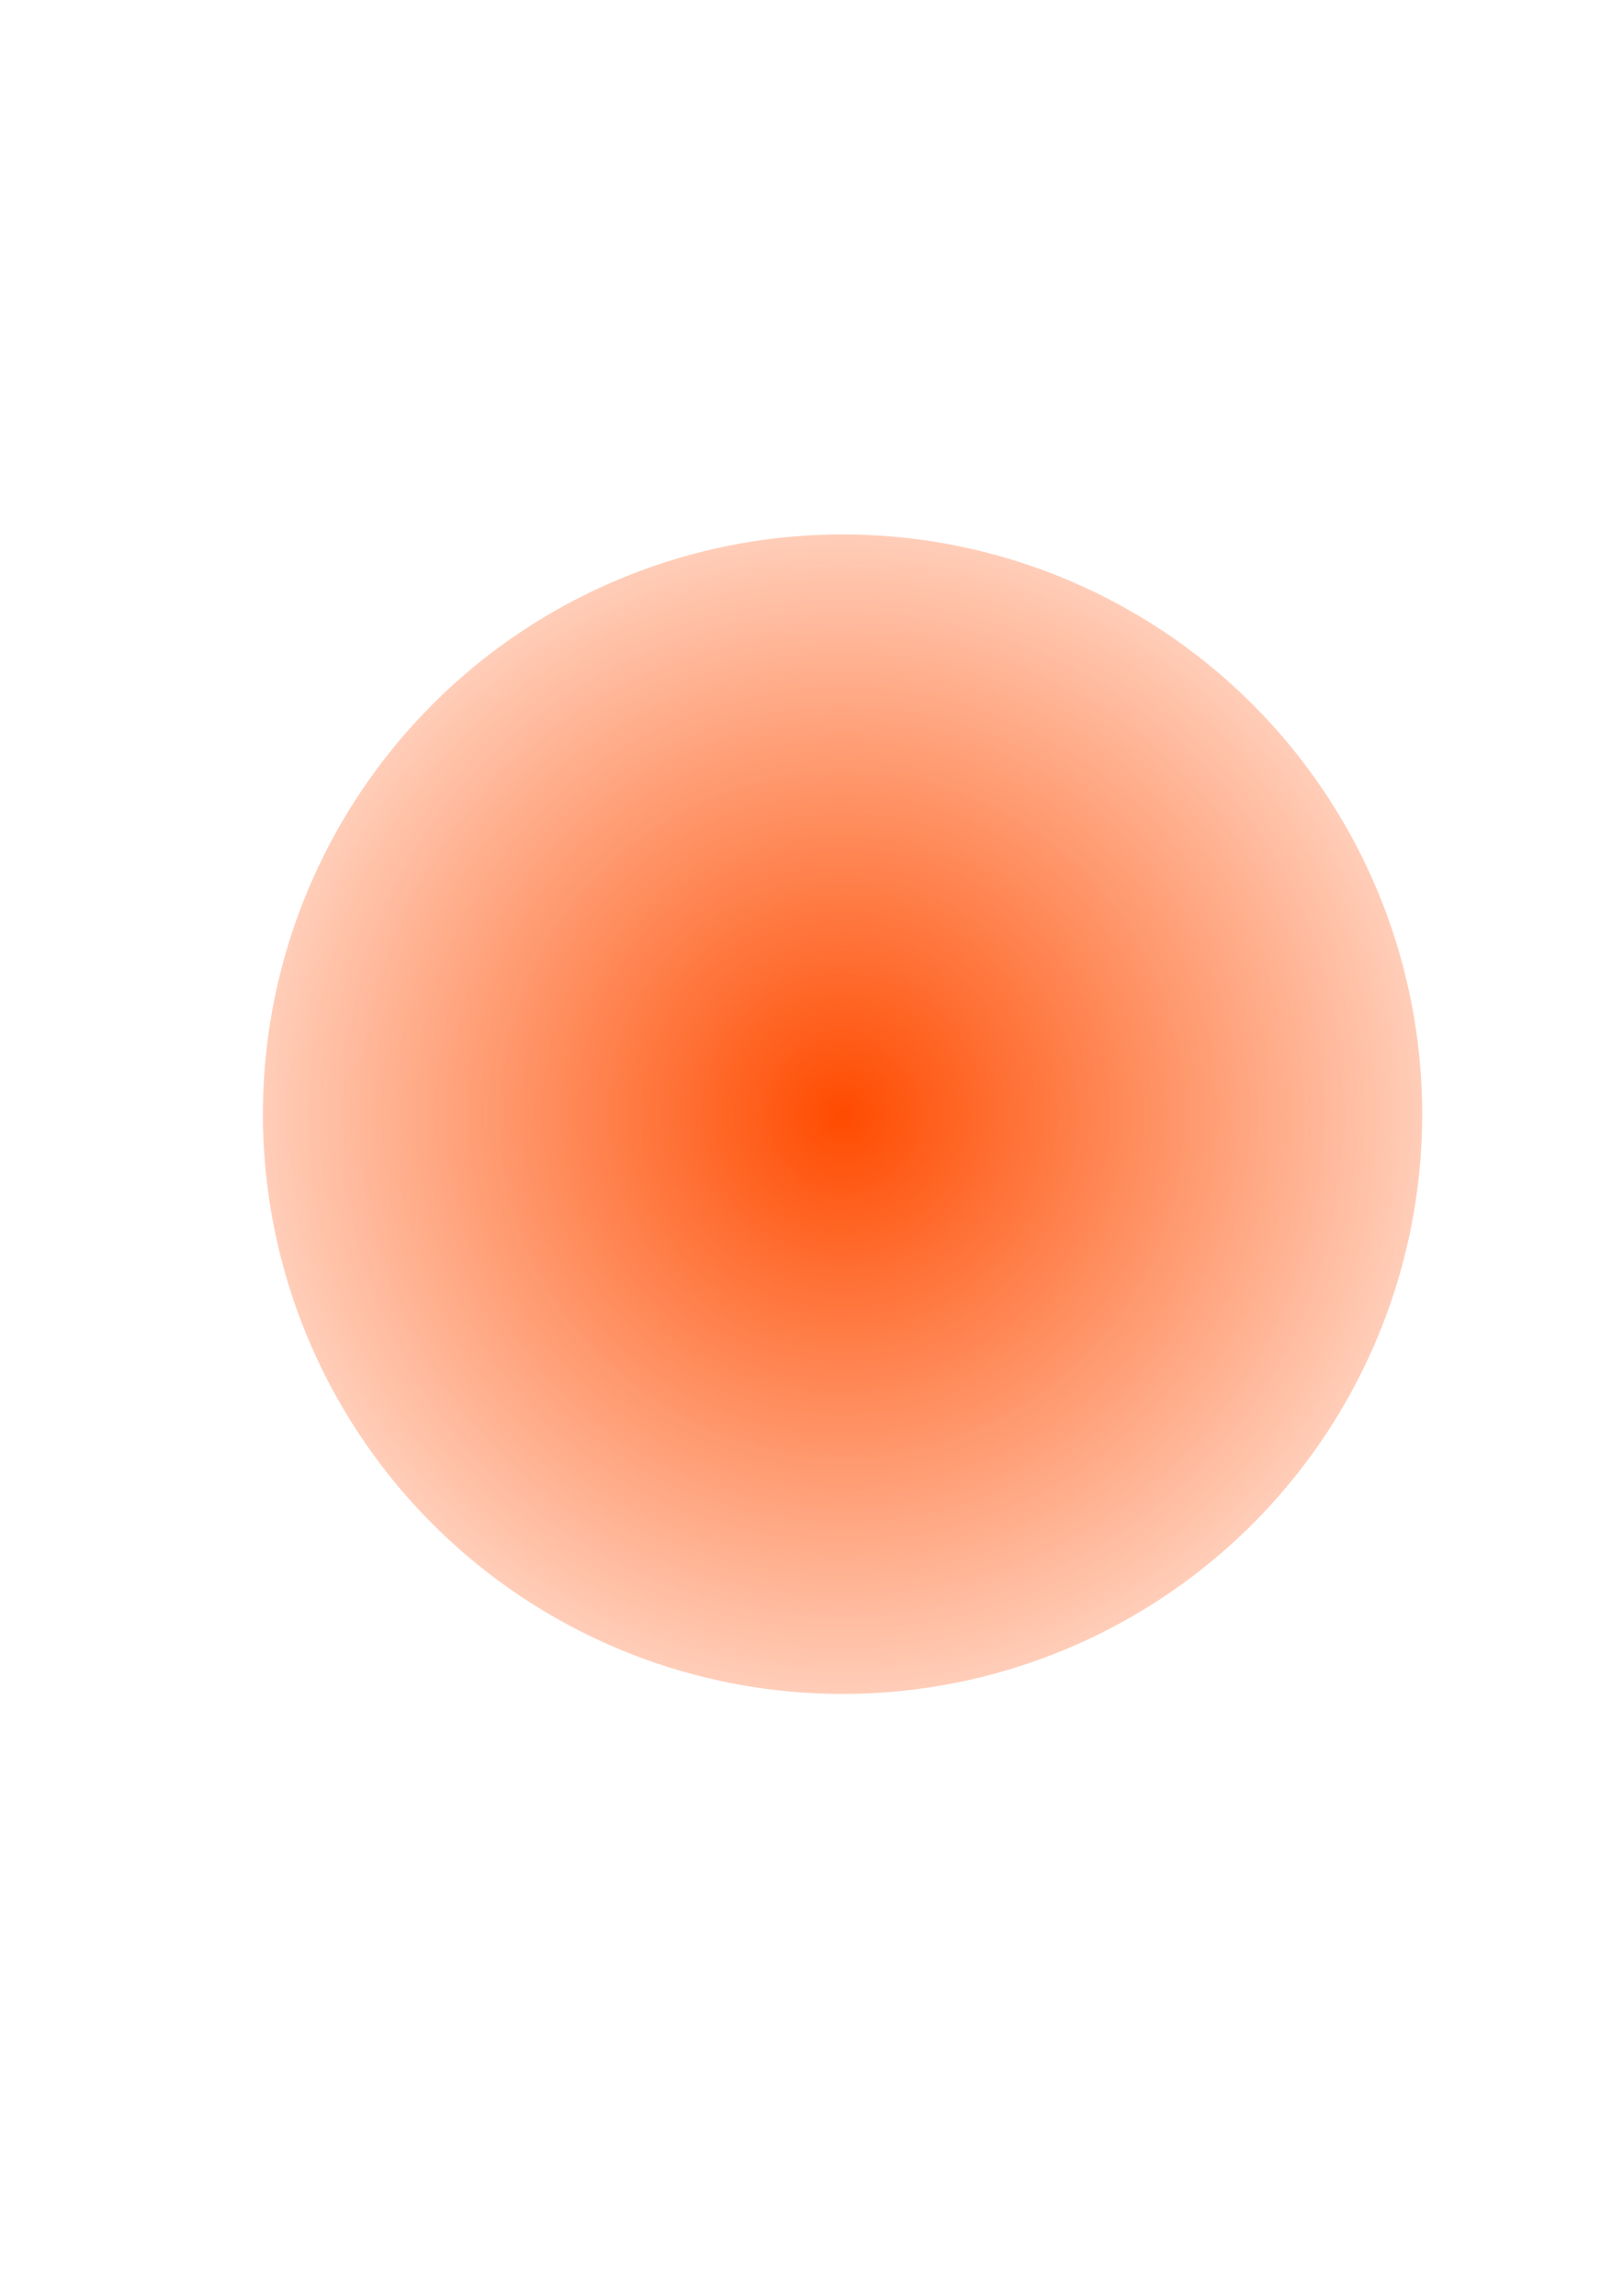 <?xml version="1.0" encoding="UTF-8" standalone="no"?>
<!-- Created with Inkscape (http://www.inkscape.org/) -->

<svg
   xmlns:dc="http://purl.org/dc/elements/1.1/"
   xmlns:cc="http://creativecommons.org/ns#"
   xmlns:rdf="http://www.w3.org/1999/02/22-rdf-syntax-ns#"
   xmlns:svg="http://www.w3.org/2000/svg"
   xmlns="http://www.w3.org/2000/svg"
   xmlns:xlink="http://www.w3.org/1999/xlink"
   xmlns:sodipodi="http://sodipodi.sourceforge.net/DTD/sodipodi-0.dtd"
   xmlns:inkscape="http://www.inkscape.org/namespaces/inkscape"
   width="210mm"
   height="297mm"
   viewBox="0 0 210 297"
   version="1.1"
   id="svg8"
   inkscape:version="0.92.1 r15371"
   sodipodi:docname="アイテム1.svg">
  <defs
     id="defs2">
    <linearGradient
       inkscape:collect="always"
       id="linearGradient4891">
      <stop
         style="stop-color:#ff4b00;stop-opacity:1;"
         offset="0"
         id="stop4887" />
      <stop
         style="stop-color:#ff4b00;stop-opacity:0;"
         offset="1"
         id="stop4889" />
    </linearGradient>
    <radialGradient
       inkscape:collect="always"
       xlink:href="#linearGradient4891"
       id="radialGradient4893"
       cx="109.018"
       cy="144.137"
       fx="109.018"
       fy="144.137"
       r="103.8"
       gradientUnits="userSpaceOnUse" />
    <filter
       inkscape:collect="always"
       style="color-interpolation-filters:sRGB"
       id="filter4919"
       x="-0.204"
       width="1.408"
       y="-0.204"
       height="1.408">
      <feGaussianBlur
         inkscape:collect="always"
         stdDeviation="12.75"
         id="feGaussianBlur4921" />
    </filter>
  </defs>
  <sodipodi:namedview
     id="base"
     pagecolor="#ffffff"
     bordercolor="#666666"
     borderopacity="1.0"
     inkscape:pageopacity="0.0"
     inkscape:pageshadow="2"
     inkscape:zoom="0.35"
     inkscape:cx="-75.714286"
     inkscape:cy="560"
     inkscape:document-units="mm"
     inkscape:current-layer="layer1"
     showgrid="false"
     inkscape:window-width="1768"
     inkscape:window-height="929"
     inkscape:window-x="-8"
     inkscape:window-y="-8"
     inkscape:window-maximized="1" />
  <g
     inkscape:label="レイヤー 1"
     inkscape:groupmode="layer"
     id="layer1">
    <circle
       style="opacity:1;fill:url(#radialGradient4893);fill-opacity:1;stroke-width:0.275;filter:url(#filter4919)"
       id="path4485"
       cx="109.018"
       cy="144.137"
       r="75" />
  </g>
</svg>
